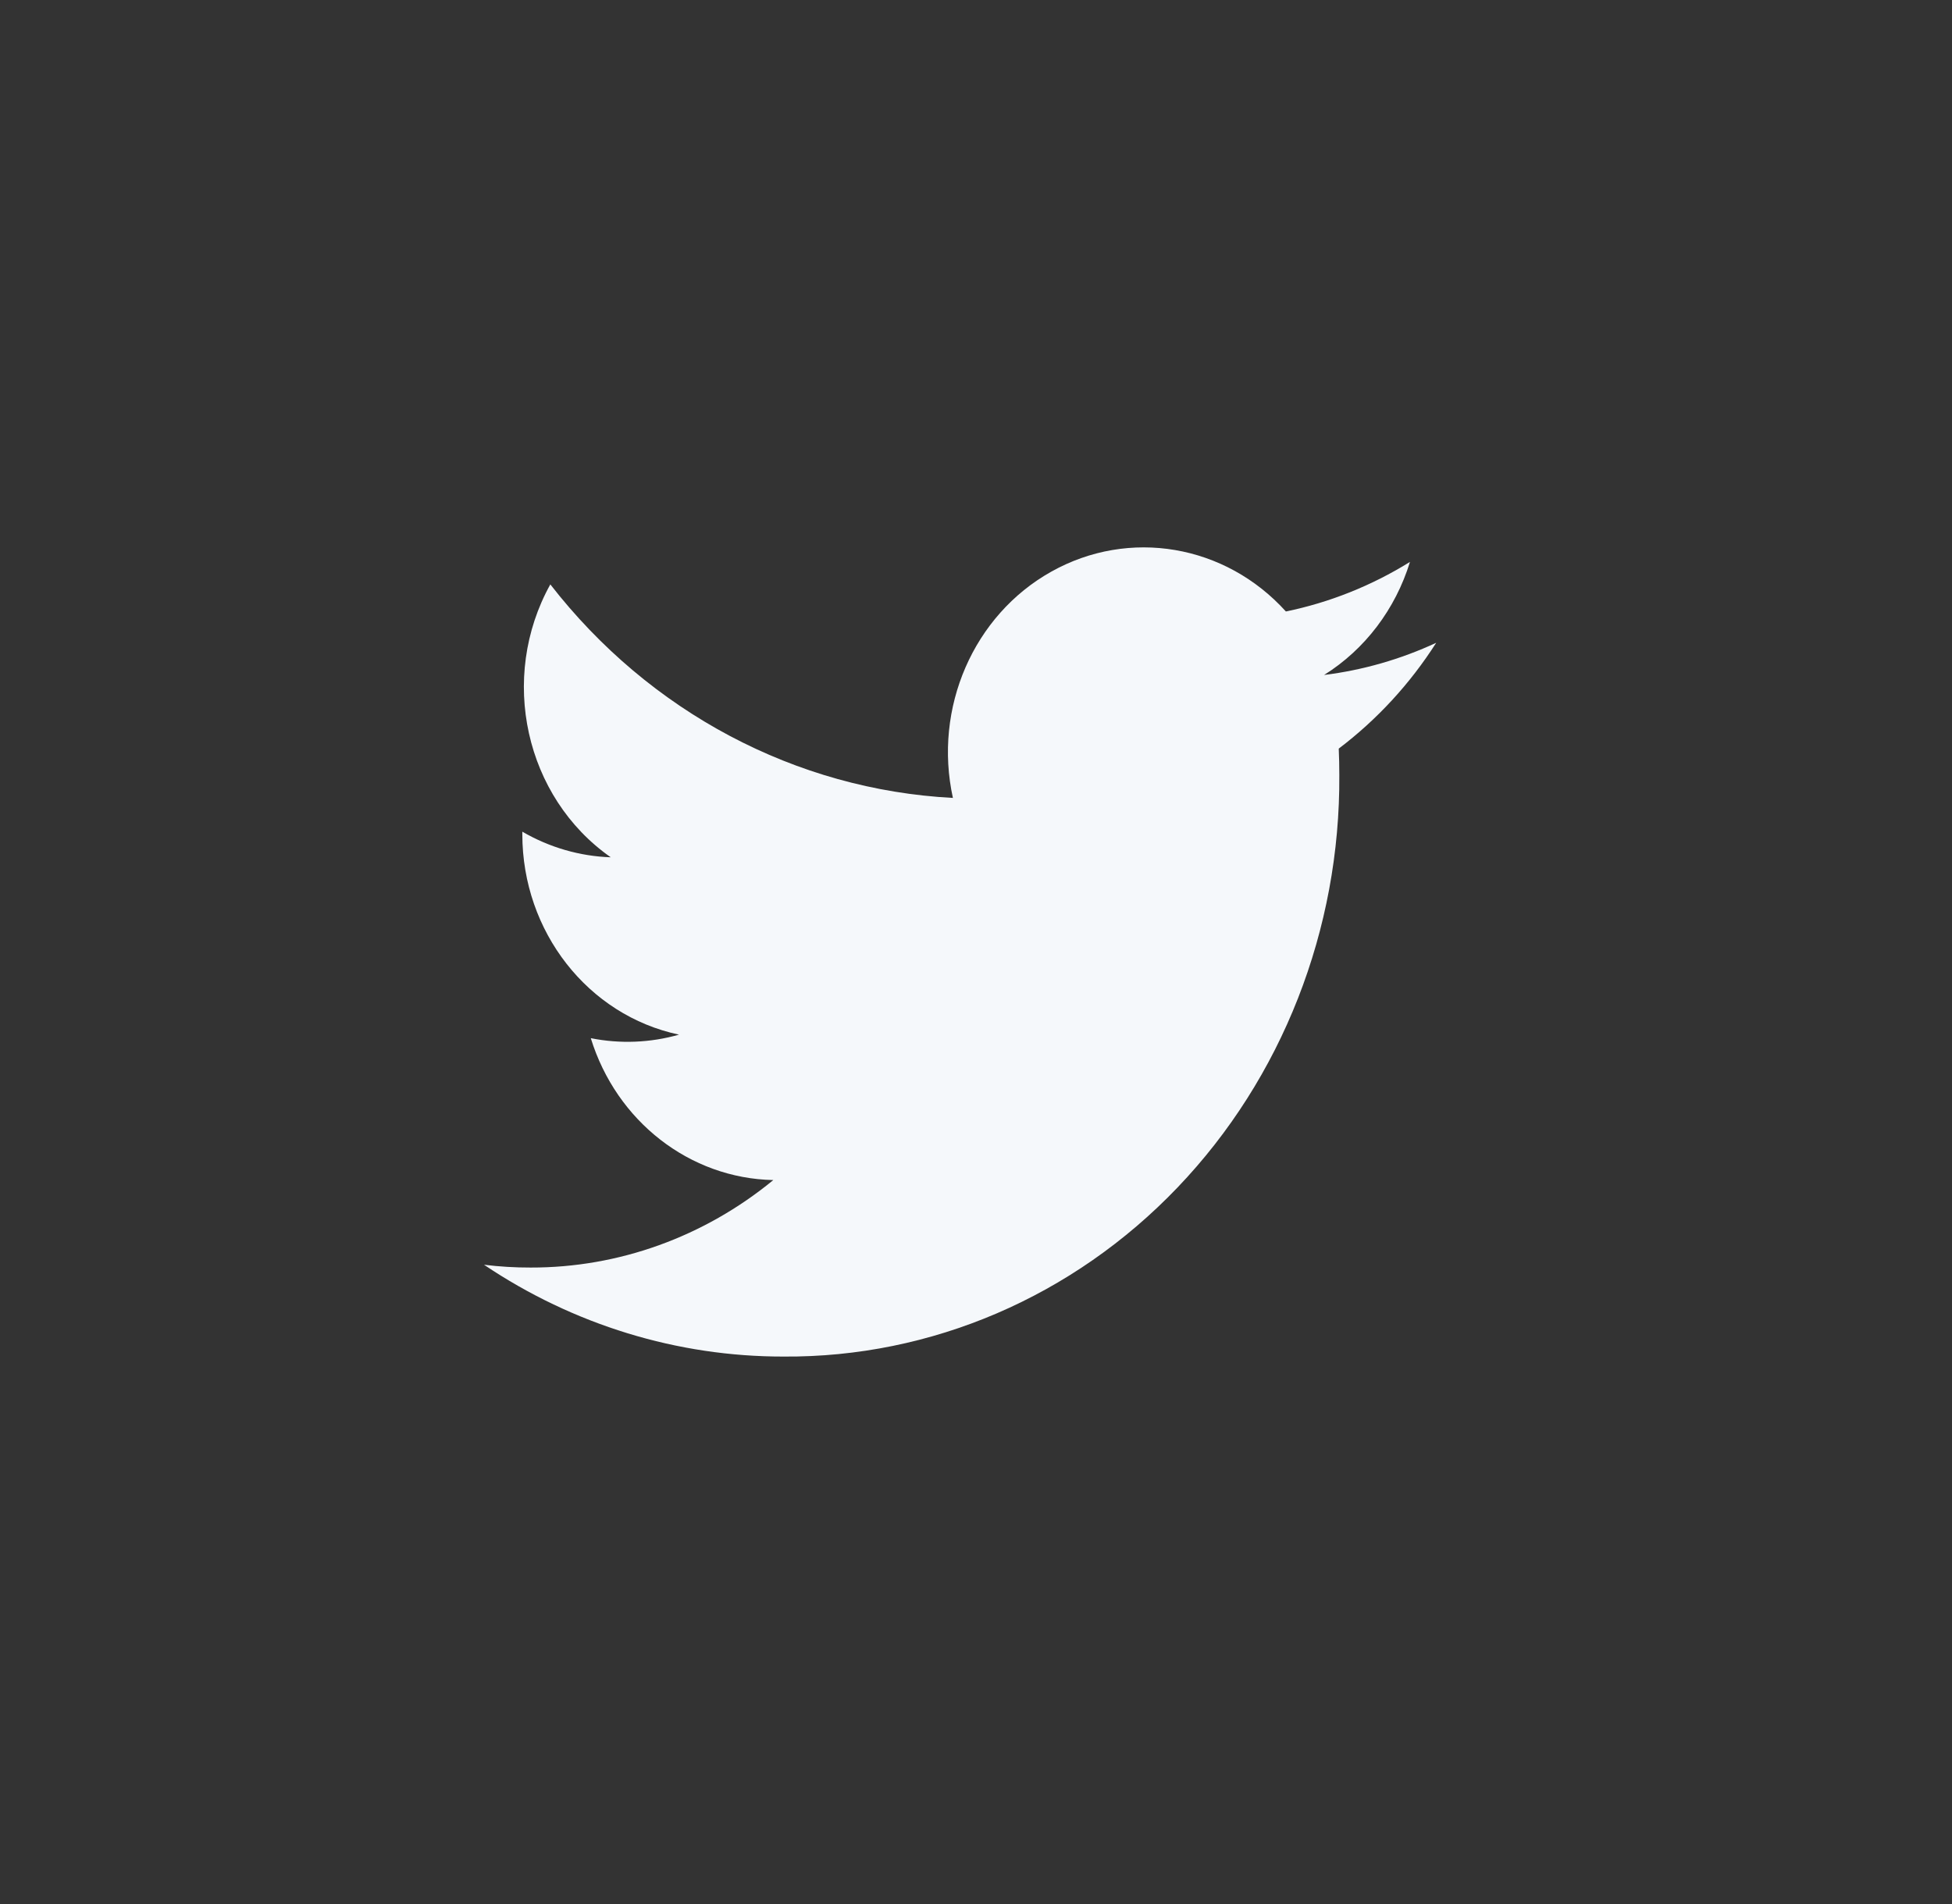 <svg width="41" height="40" viewBox="0 0 41 40" fill="none" xmlns="http://www.w3.org/2000/svg">
<rect x="0" y="0" width="41" height="40" fill="#333333" stroke="none"/>
<path d="M27.811 14.18C28.668 13.644 29.309 12.8 29.615 11.805C28.809 12.305 27.928 12.657 27.009 12.846C25.735 11.436 23.717 11.093 22.082 12.009C20.447 12.924 19.6 14.872 20.015 16.763C16.715 16.59 13.642 14.959 11.559 12.277C10.471 14.239 11.027 16.748 12.828 18.01C12.177 17.988 11.54 17.803 10.971 17.472C10.971 17.49 10.971 17.508 10.971 17.526C10.971 19.57 12.348 21.331 14.262 21.736C13.658 21.908 13.024 21.933 12.409 21.81C12.948 23.558 14.488 24.756 16.243 24.791C14.789 25.985 12.994 26.633 11.146 26.629C10.819 26.63 10.492 26.61 10.166 26.57C12.043 27.832 14.226 28.502 16.457 28.499C19.56 28.521 22.541 27.241 24.735 24.945C26.93 22.649 28.152 19.529 28.131 16.282C28.131 16.096 28.127 15.911 28.119 15.727C28.922 15.119 29.616 14.366 30.166 13.504C29.418 13.851 28.624 14.079 27.811 14.18Z" fill="#F5F8FB"/>
</svg>
